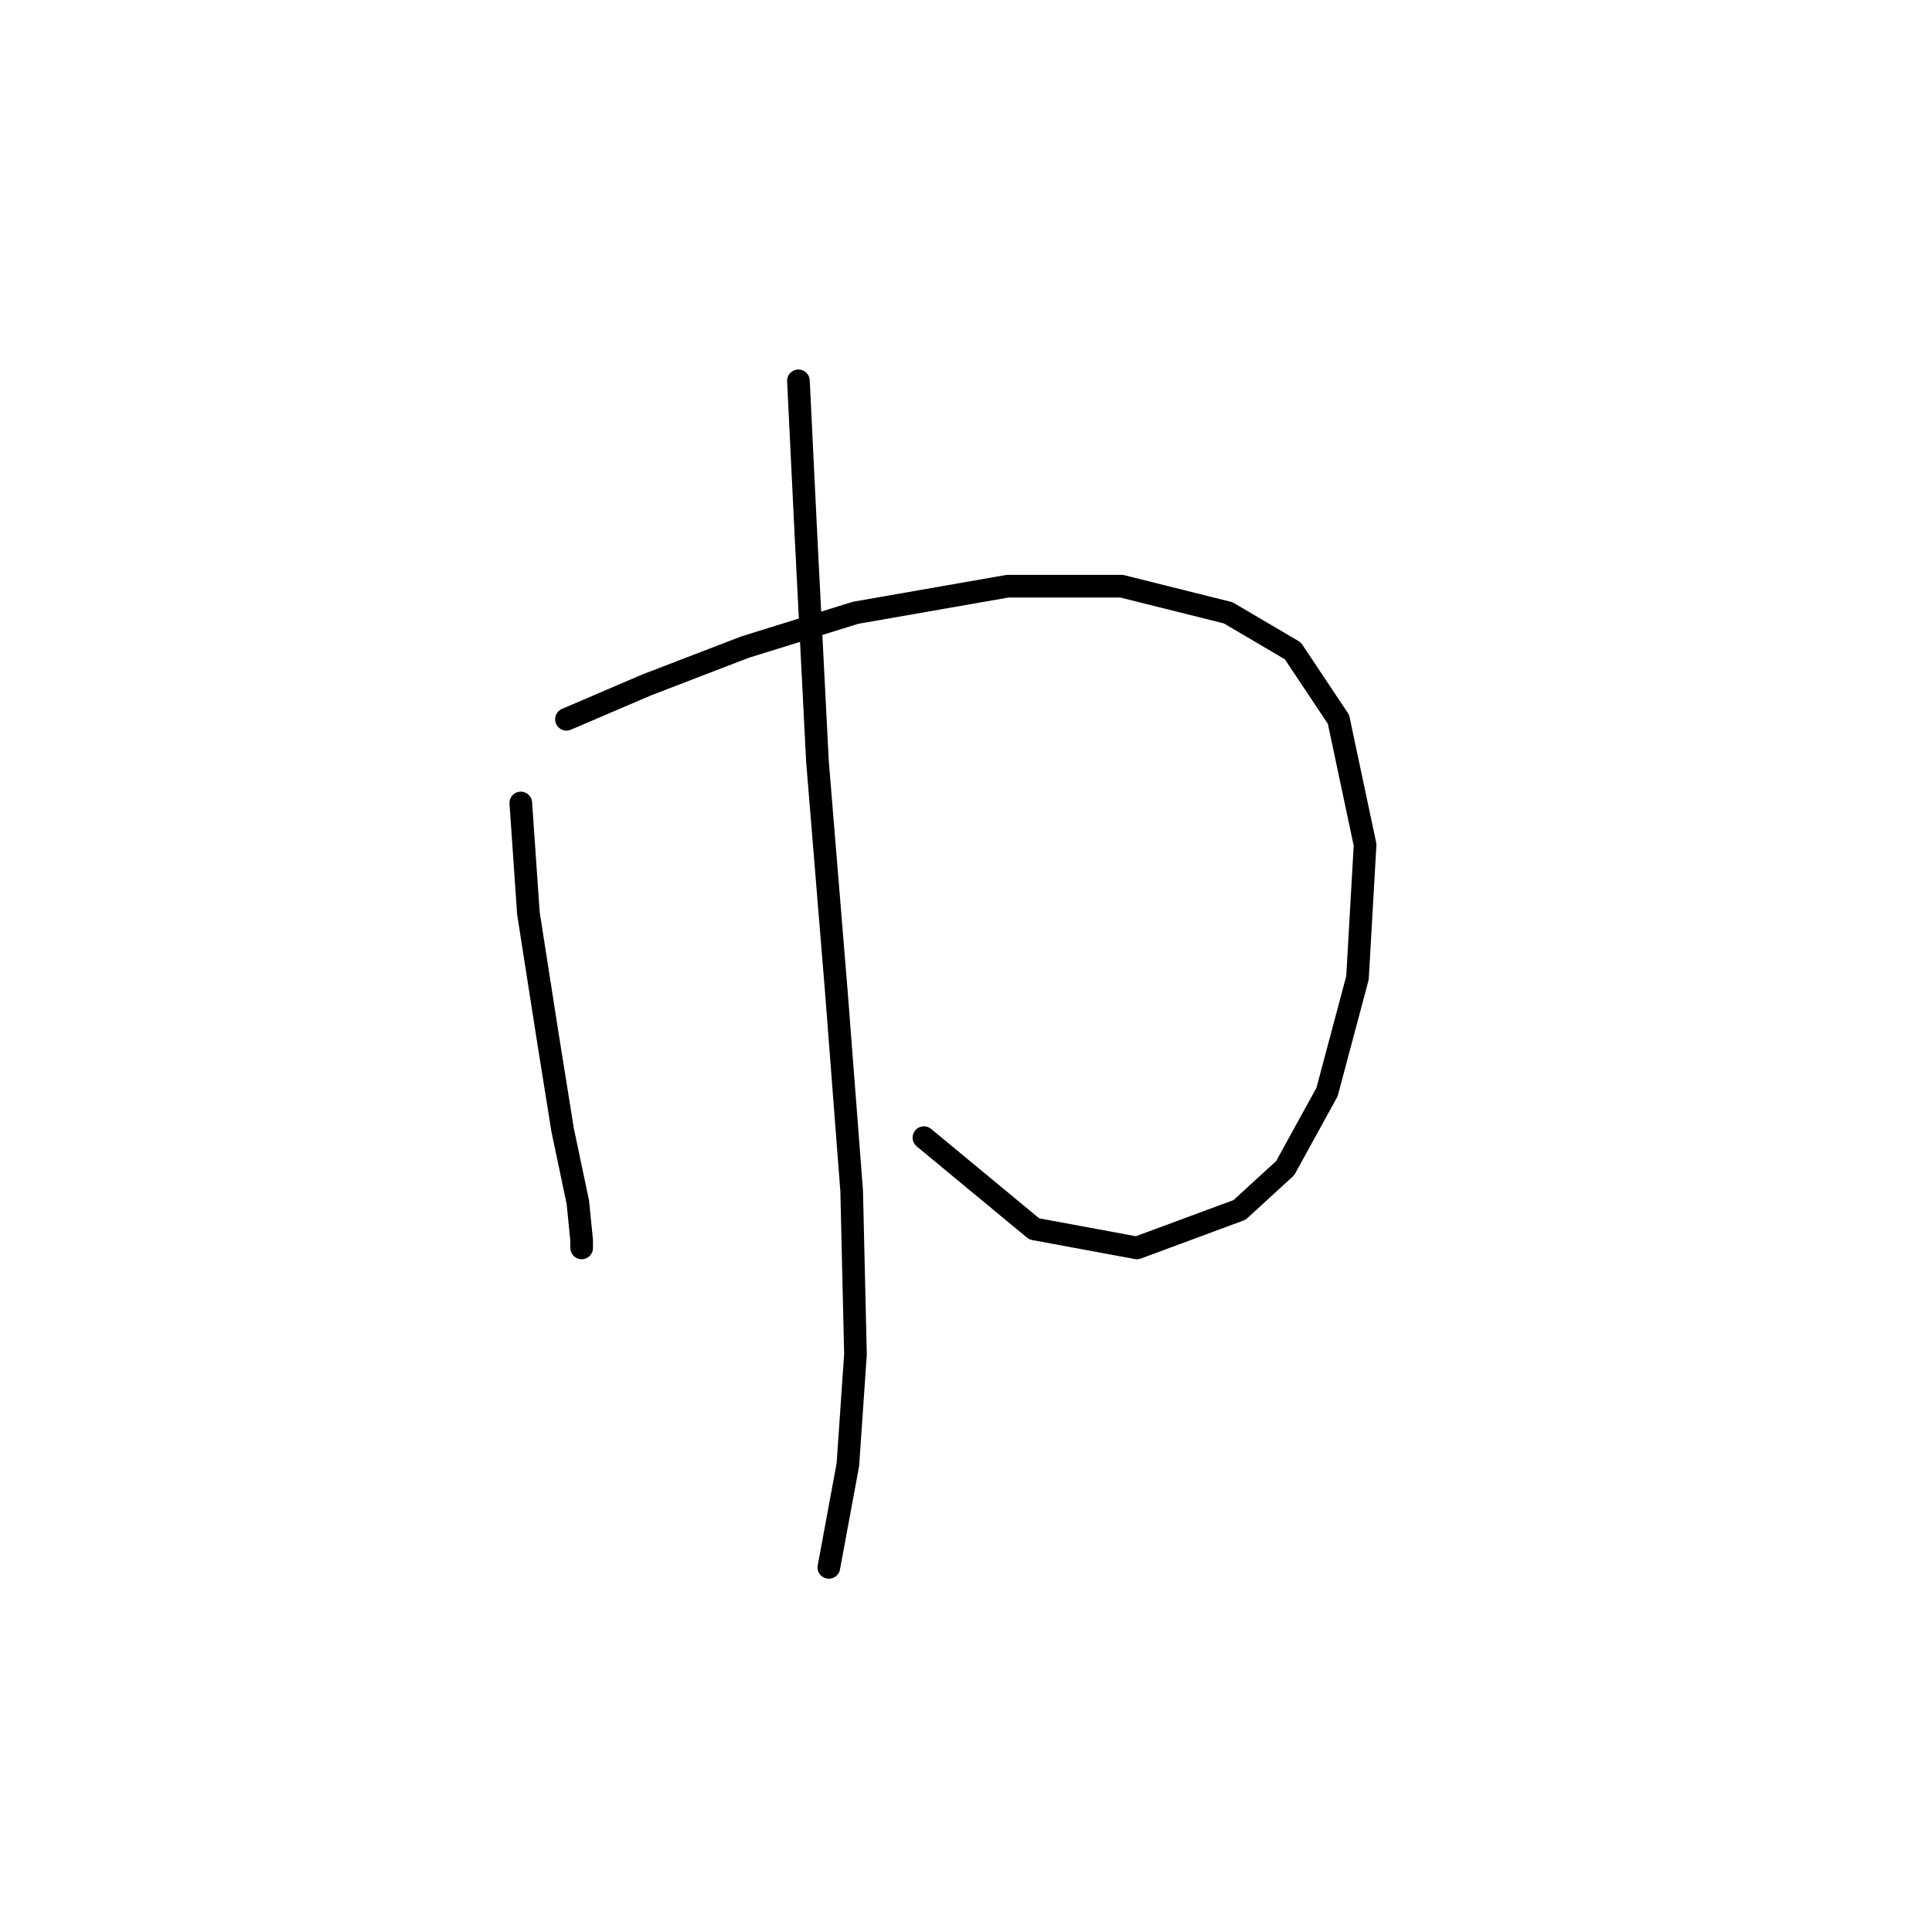 <?xml version="1.0" standalone="no"?>
    <svg width="256" height="256" xmlns="http://www.w3.org/2000/svg" version="1.1">
    <polyline stroke="black" stroke-width="3" stroke-linecap="round" fill="transparent" stroke-linejoin="round" points="69.009 106.398 70.017 121.012 72.536 137.137 74.552 149.735 76.568 159.31 77.072 164.349 77.072 165.357 77.072 165.357 " />
        <polyline stroke="black" stroke-width="3" stroke-linecap="round" fill="transparent" stroke-linejoin="round" points="75.056 95.311 85.639 90.776 98.741 85.737 113.354 81.201 133.512 77.674 148.629 77.674 162.739 81.201 171.306 86.241 177.353 95.311 180.881 111.941 179.873 129.578 175.841 144.696 170.298 154.775 164.251 160.318 150.645 165.357 137.039 162.837 122.425 150.743 122.425 150.743 " />
        <polyline stroke="black" stroke-width="3" stroke-linecap="round" fill="transparent" stroke-linejoin="round" points="105.796 50.462 106.803 71.123 108.315 100.854 110.835 131.594 112.851 157.798 113.354 179.467 112.347 194.081 109.827 207.687 109.827 207.687 " />
        </svg>